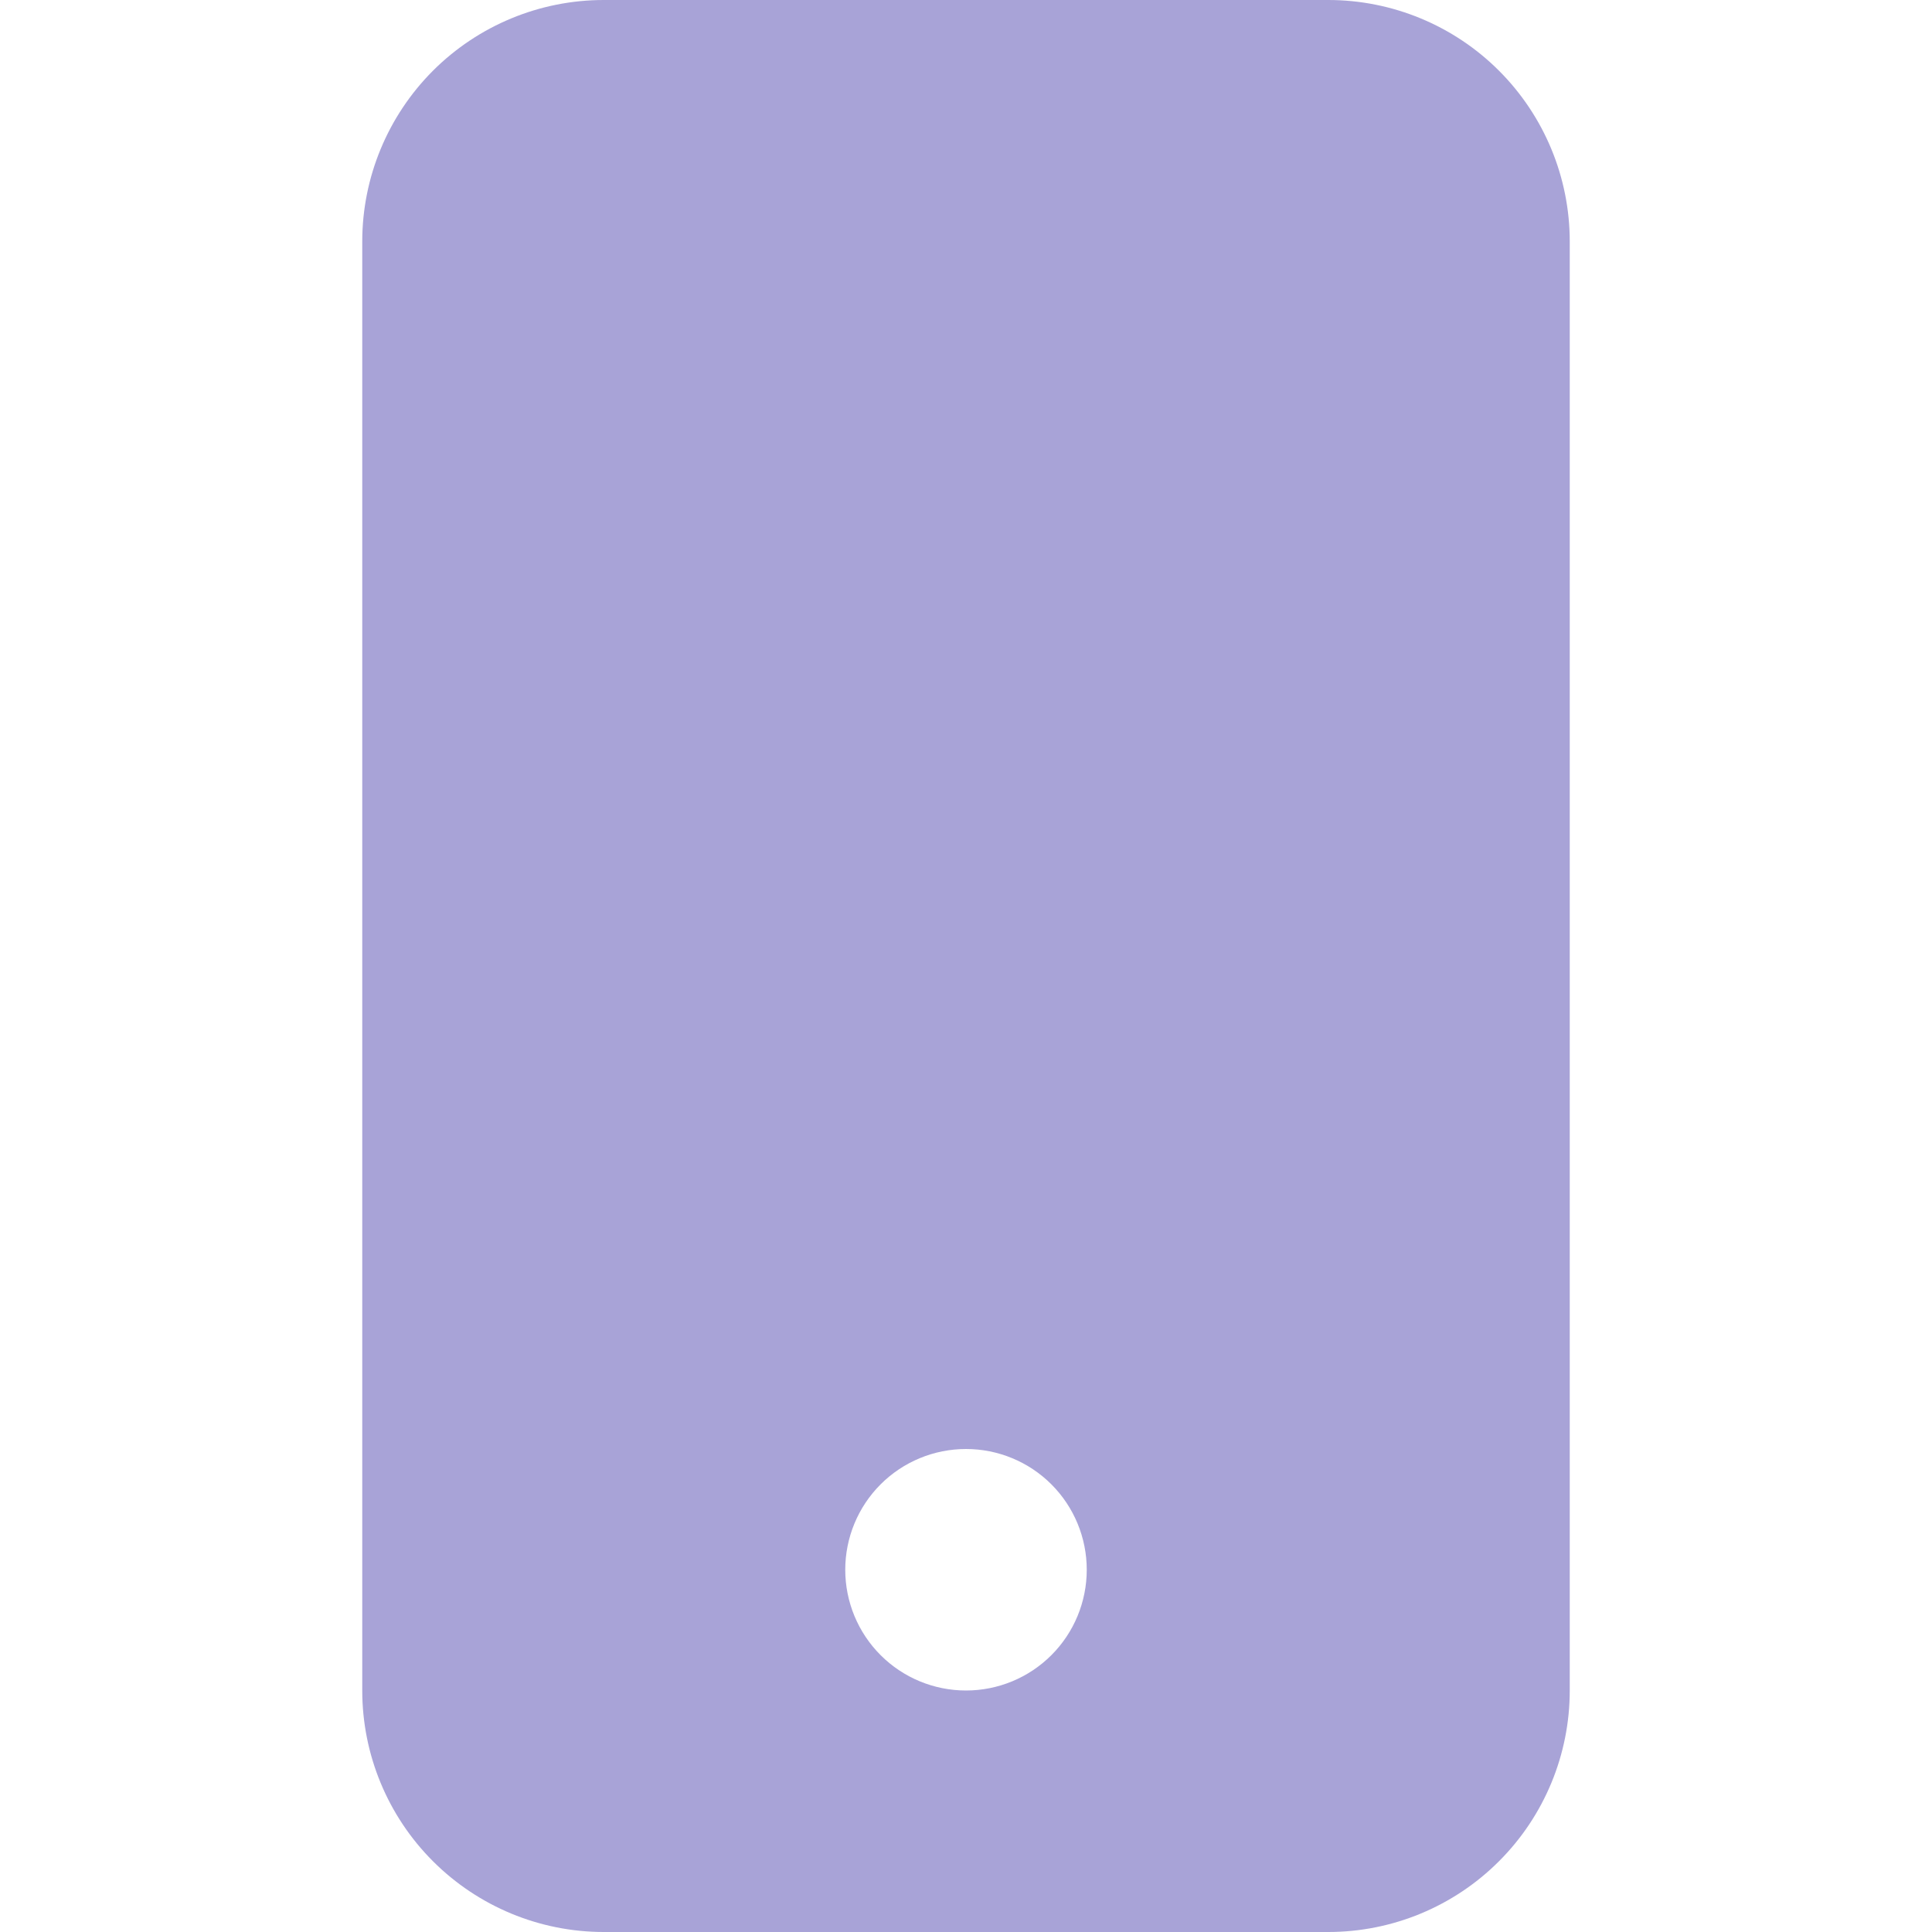<svg width="40" height="40" viewBox="0 0 40 40" fill="none" xmlns="http://www.w3.org/2000/svg">
<path d="M7.5 5C7.5 3.674 8.027 2.402 8.964 1.464C9.902 0.527 11.174 0 12.5 0L27.5 0C28.826 0 30.098 0.527 31.035 1.464C31.973 2.402 32.5 3.674 32.5 5V35C32.5 36.326 31.973 37.598 31.035 38.535C30.098 39.473 28.826 40 27.5 40H12.5C11.174 40 9.902 39.473 8.964 38.535C8.027 37.598 7.5 36.326 7.5 35V5ZM22.5 32.5C22.5 31.837 22.237 31.201 21.768 30.732C21.299 30.263 20.663 30 20 30C19.337 30 18.701 30.263 18.232 30.732C17.763 31.201 17.5 31.837 17.5 32.5C17.5 33.163 17.763 33.799 18.232 34.268C18.701 34.737 19.337 35 20 35C20.663 35 21.299 34.737 21.768 34.268C22.237 33.799 22.5 33.163 22.5 32.5Z" fill="#A8A3D7"/>
</svg>
